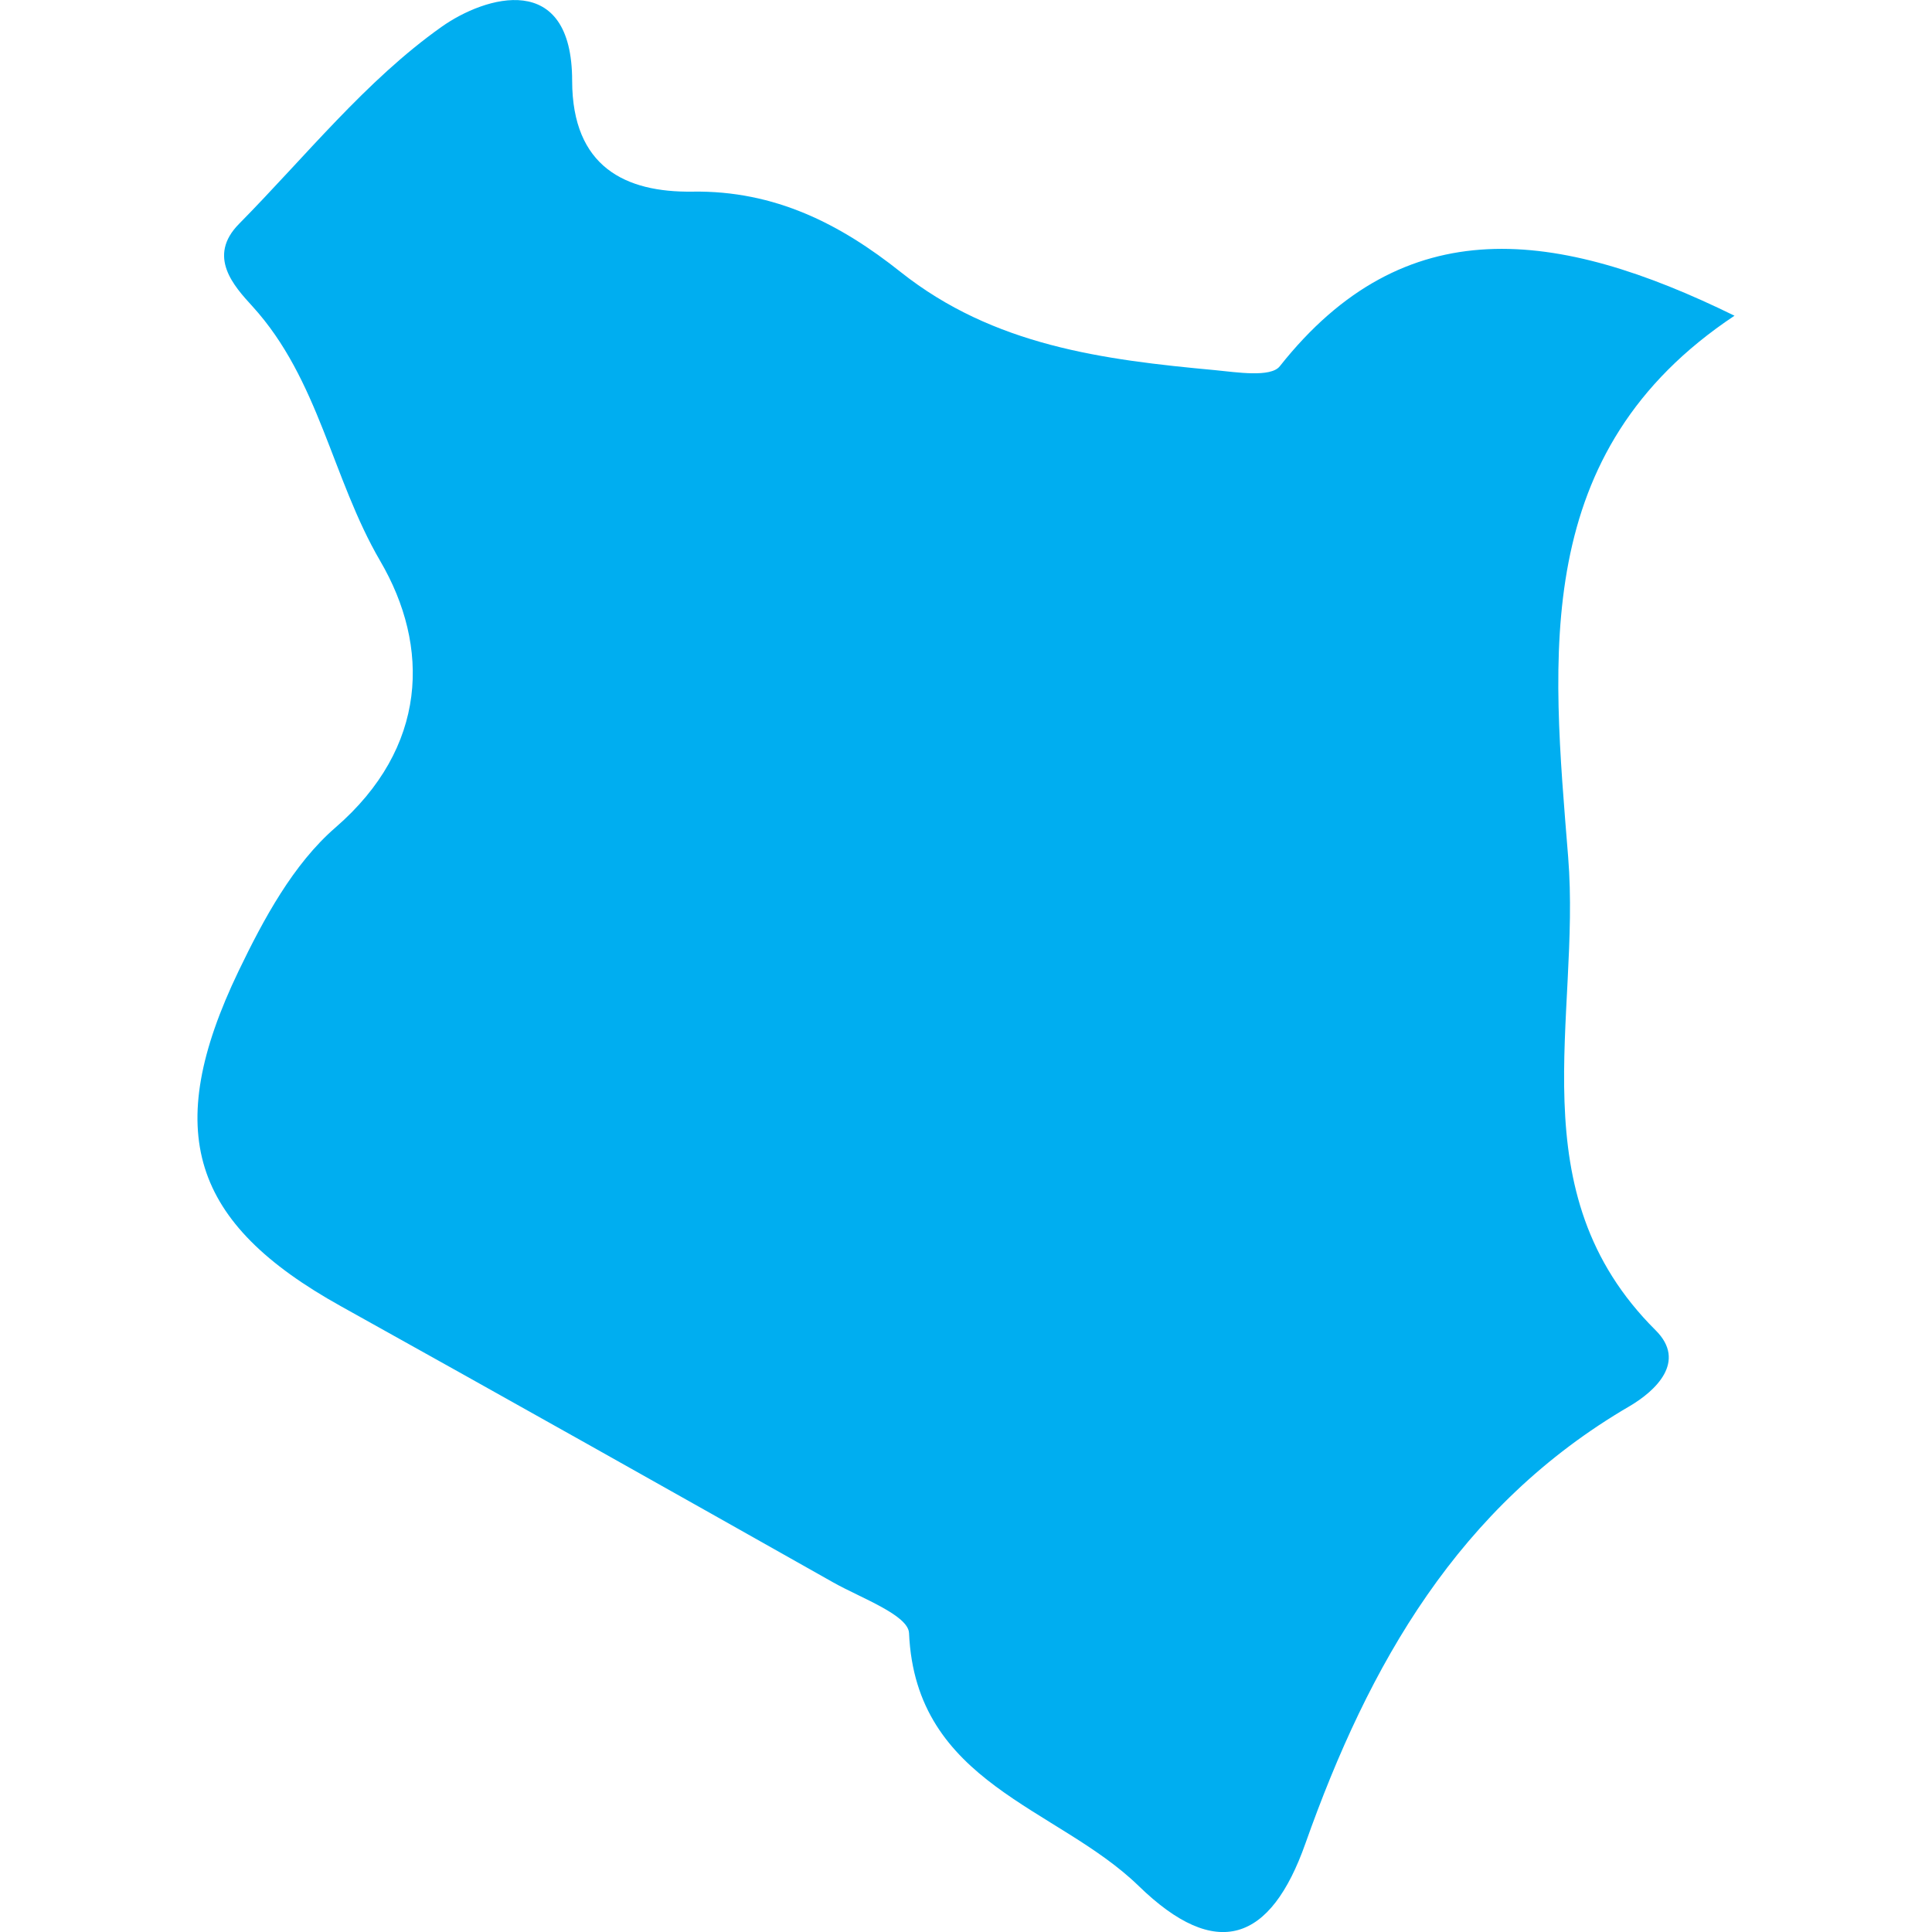 <?xml version="1.0" encoding="iso-8859-1"?>
<!-- Generator: Adobe Illustrator 16.0.0, SVG Export Plug-In . SVG Version: 6.00 Build 0)  -->
<!DOCTYPE svg PUBLIC "-//W3C//DTD SVG 1.1//EN" "http://www.w3.org/Graphics/SVG/1.1/DTD/svg11.dtd">
<svg version="1.1" id="Capa_1" xmlns="http://www.w3.org/2000/svg"  x="0px" y="0px"
	 width="21.081px" height="21.081px" viewBox="0 0 21.081 21.081" style="enable-background:new 0 0 21.081 21.081;"
	 xml:space="preserve">
<g>
	<path style="fill:#00aef0;" d="M2.609,2.442C2.255,2.799,2.555,3.124,2.755,3.343C3.481,4.14,3.622,5.218,4.148,6.12c0.548,0.936,0.521,2.036-0.487,2.909
		c-0.462,0.4-0.785,1-1.057,1.565C1.76,12.35,2.09,13.347,3.72,14.253c1.795,0.999,3.586,2.006,5.376,3.016
		c0.297,0.167,0.815,0.354,0.823,0.551c0.072,1.646,1.616,1.896,2.503,2.756c0.851,0.829,1.443,0.613,1.822-0.461
		c0.691-1.951,1.672-3.685,3.538-4.772c0.277-0.163,0.63-0.485,0.282-0.829c-1.518-1.511-0.812-3.413-0.953-5.162
		c-0.176-2.194-0.417-4.422,1.815-5.907c-1.936-0.949-3.6-1.17-4.962,0.552c-0.099,0.124-0.469,0.065-0.705,0.042
		c-1.221-0.113-2.417-0.265-3.433-1.072C9.173,2.448,8.458,2.077,7.555,2.091c-0.73,0.01-1.31-0.269-1.312-1.208
		c0-1.213-0.948-0.928-1.425-0.59C3.992,0.878,3.333,1.708,2.609,2.442z"/>
</g>
<g>
</g>
<g>
</g>
<g>
</g>
<g>
</g>
<g>
</g>
<g>
</g>
<g>
</g>
<g>
</g>
<g>
</g>
<g>
</g>
<g>
</g>
<g>
</g>
<g>
</g>
<g>
</g>
<g>
</g>
</svg>
